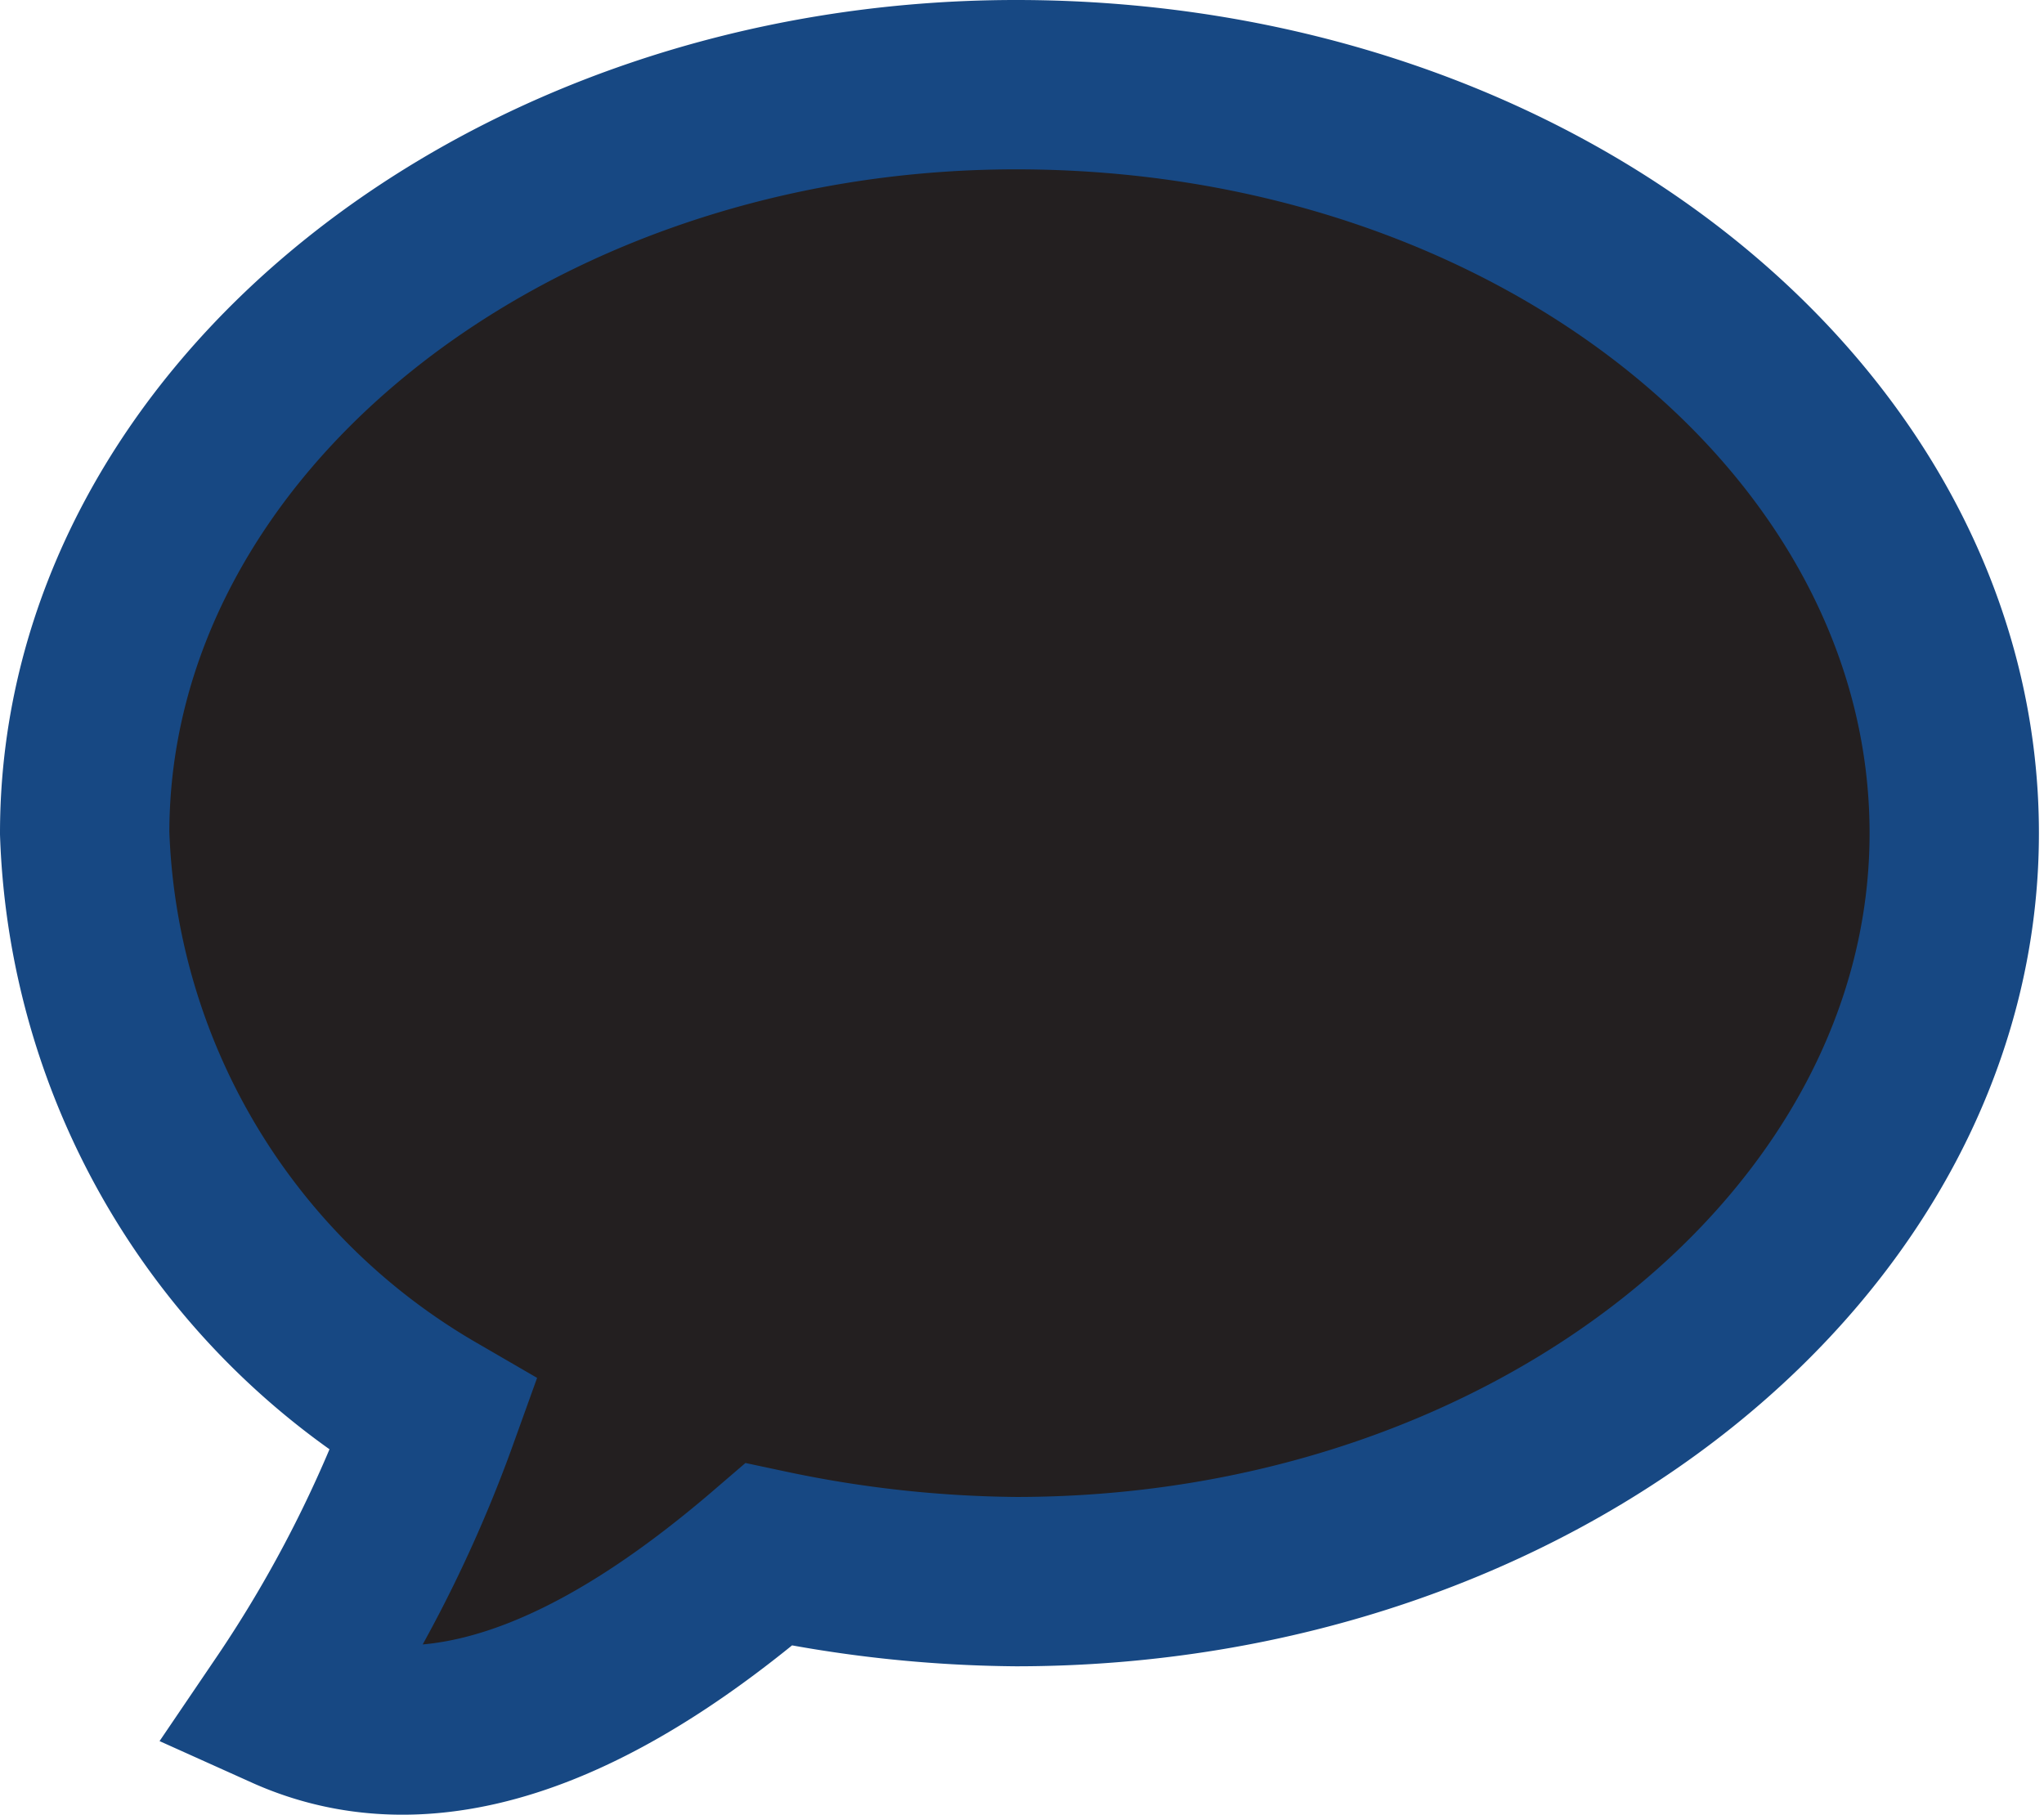 <svg xmlns="http://www.w3.org/2000/svg" xmlns:xlink="http://www.w3.org/1999/xlink" viewBox="0 0 12.07 10.72"><defs><style>.cls-1,.cls-4{fill:none;}.cls-2{clip-path:url(#clip-path);}.cls-3{fill:#231f20;}.cls-4{stroke:#174883;stroke-miterlimit:10;}</style><clipPath id="clip-path"><rect class="cls-1" width="12.07" height="10.72"/></clipPath></defs><title>Asset 2</title><g id="Layer_2" data-name="Layer 2"><g id="Layer_1-2" data-name="Layer 1"><g class="cls-2"><path class="cls-3" d="M6,.5C3,.5.5,2.48.5,4.92A4.14,4.14,0,0,0,2.56,8.36a7.67,7.67,0,0,1-.87,1.71c1,.45,2.07-.22,2.85-.89A7.31,7.31,0,0,0,6,9.34c3.06,0,5.54-2,5.54-4.42S9.09.5,6,.5Z"/><path class="cls-4" d="M6,.5C3,.5.5,2.48.5,4.92A4.14,4.14,0,0,0,2.56,8.36a7.67,7.67,0,0,1-.87,1.71c1,.45,2.07-.22,2.85-.89A7.31,7.31,0,0,0,6,9.34c3.06,0,5.54-2,5.54-4.42S9.09.5,6,.5Z"/></g></g></g></svg>